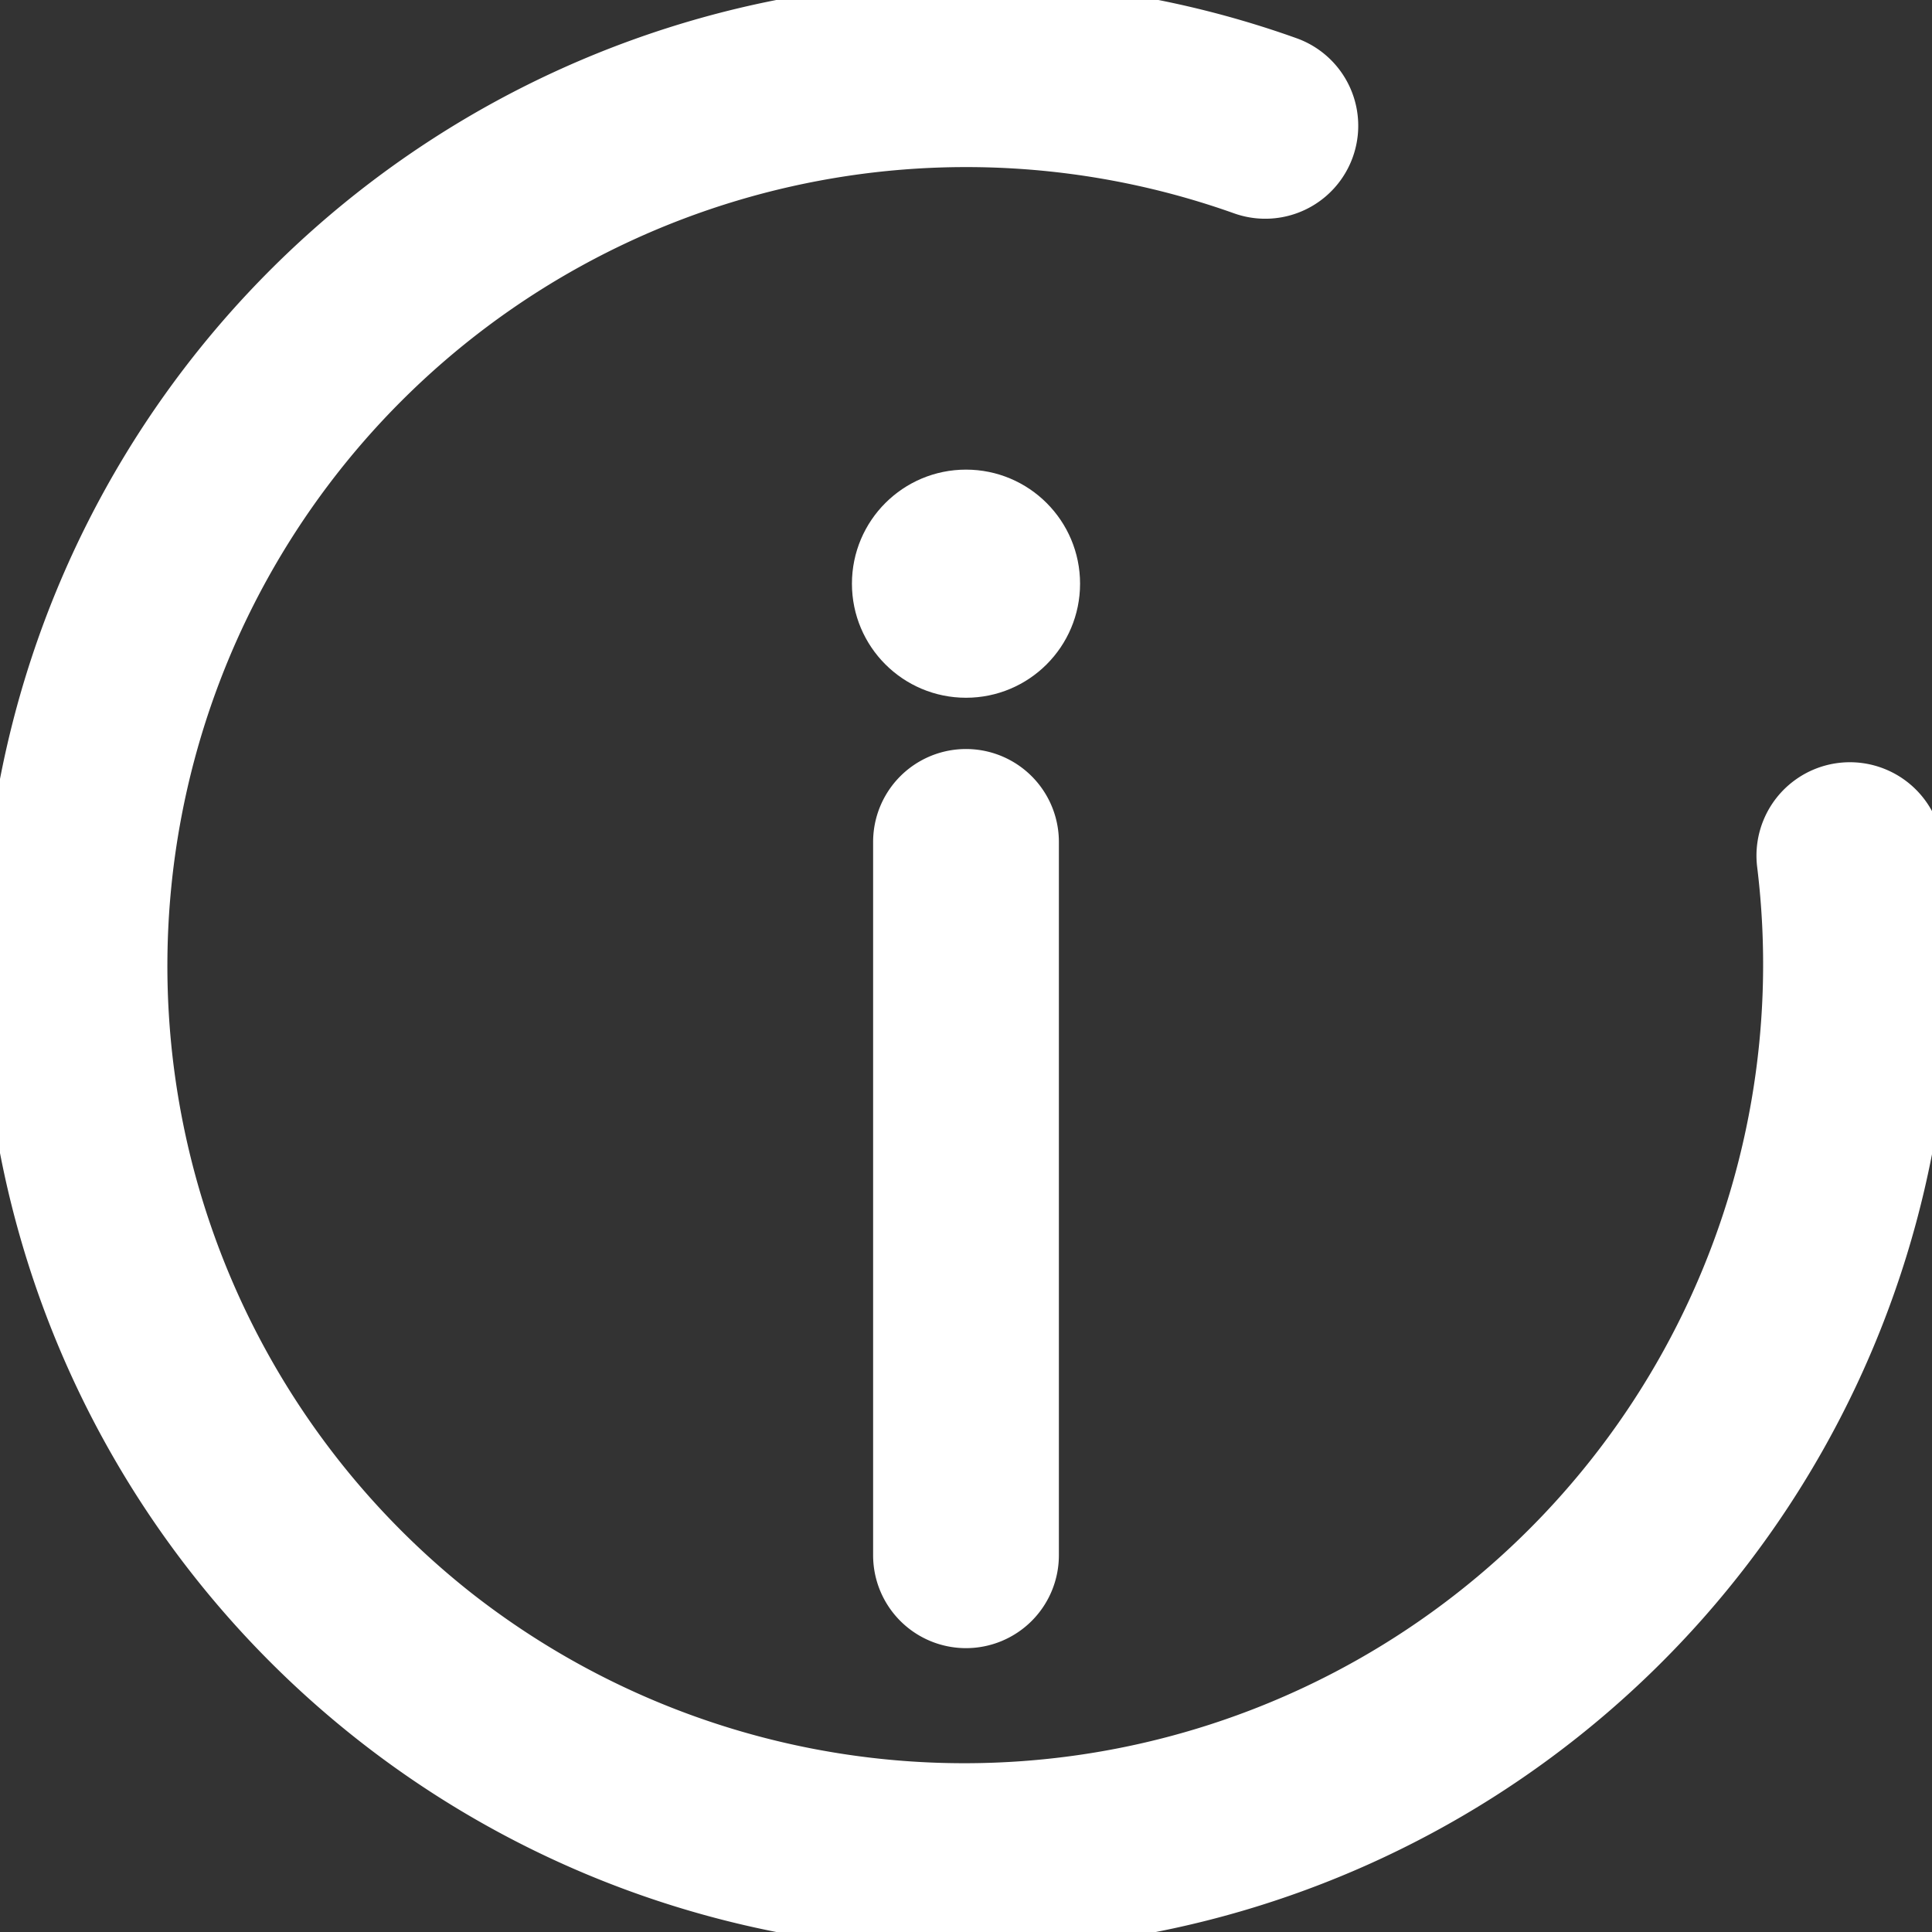 <!DOCTYPE svg PUBLIC "-//W3C//DTD SVG 1.1//EN" "http://www.w3.org/Graphics/SVG/1.1/DTD/svg11.dtd">
<!-- Uploaded to: SVG Repo, www.svgrepo.com, Transformed by: SVG Repo Mixer Tools -->
<svg fill="#ffff" width="800px" height="800px" viewBox="0 0 52 52" data-name="Layer 1" id="Layer_1" xmlns="http://www.w3.org/2000/svg" stroke="#ffff">
<rect x="0" y="0" width="52" height="52" fill="#333333" stroke="none"/>
<g id="SVGRepo_bgCarrier" stroke-width="0"/>
<g id="SVGRepo_tracerCarrier" stroke-linecap="round" stroke-linejoin="round"/>
<g id="SVGRepo_iconCarrier">
<path d="M26,52A26,26,0,0,1,22.88.19,25.78,25.78,0,0,1,34.73,1.5a2,2,0,1,1-1.35,3.77,22,22,0,0,0-21,38,22,22,0,0,0,35.41-20,2,2,0,1,1,4-.48A26,26,0,0,1,26,52Z"/>
<path d="M26,43.86a2,2,0,0,1-2-2V22.66a2,2,0,1,1,4,0v19.2A2,2,0,0,1,26,43.86Z"/>
<circle cx="26" cy="15.71" r="2.57"/>
</g>
</svg>